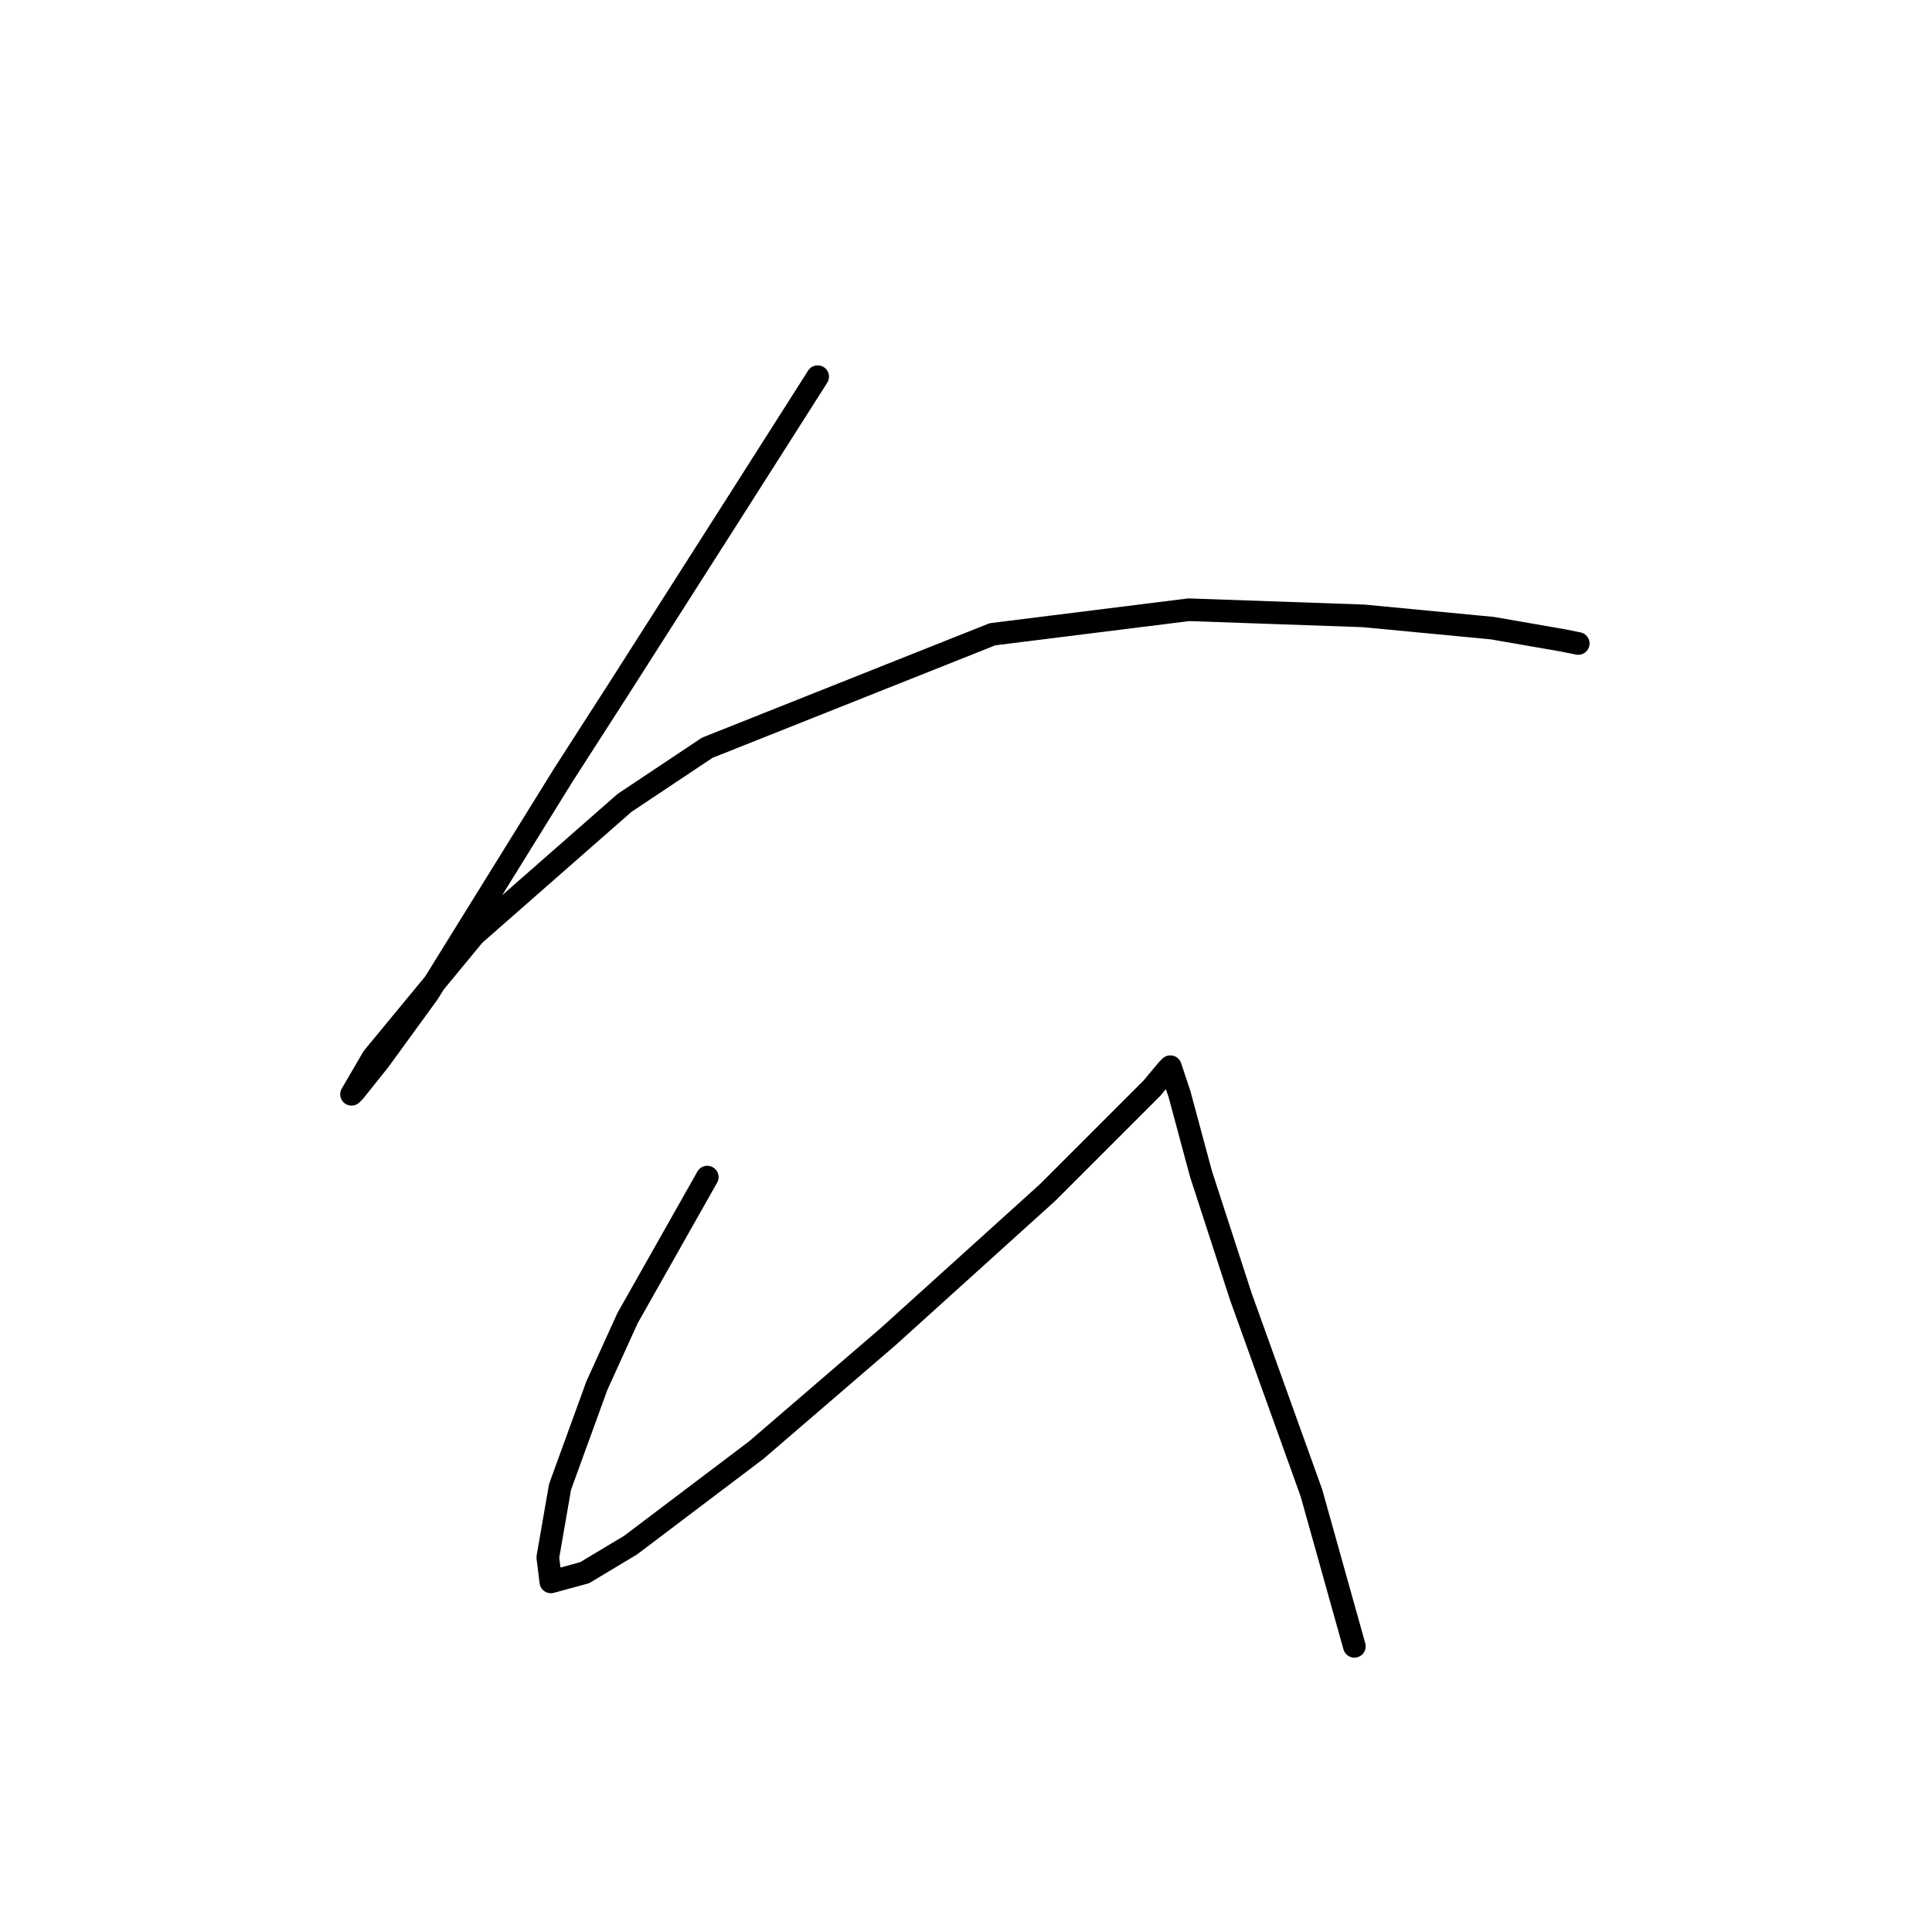 <?xml version="1.0" standalone="no"?>
    <svg width="256" height="256" xmlns="http://www.w3.org/2000/svg" version="1.1">
    <polyline stroke="black" stroke-width="3" stroke-linecap="round" fill="transparent" stroke-linejoin="round" points="108.346 49.91 102.657 58.85 96.968 67.79 81.932 91.359 74.618 102.737 56.738 131.589 50.236 140.529 46.985 144.593 46.578 144.999 49.423 140.123 62.833 123.868 82.745 106.395 93.717 99.08 131.509 84.044 157.516 80.794 180.679 81.606 197.746 83.232 207.093 84.857 209.125 85.264 209.125 85.264 " />
        <polyline stroke="black" stroke-width="3" stroke-linecap="round" fill="transparent" stroke-linejoin="round" points="93.717 155.971 88.434 165.318 83.151 174.664 79.088 183.604 74.211 197.014 72.586 206.361 72.992 209.611 77.462 208.392 83.558 204.735 100.219 192.138 117.692 177.102 138.823 158.003 143.7 153.127 152.64 144.187 154.672 141.748 155.078 141.342 155.484 142.561 156.297 144.999 159.142 155.565 164.424 171.819 173.771 197.827 179.46 218.145 179.46 218.145 " />
        </svg>